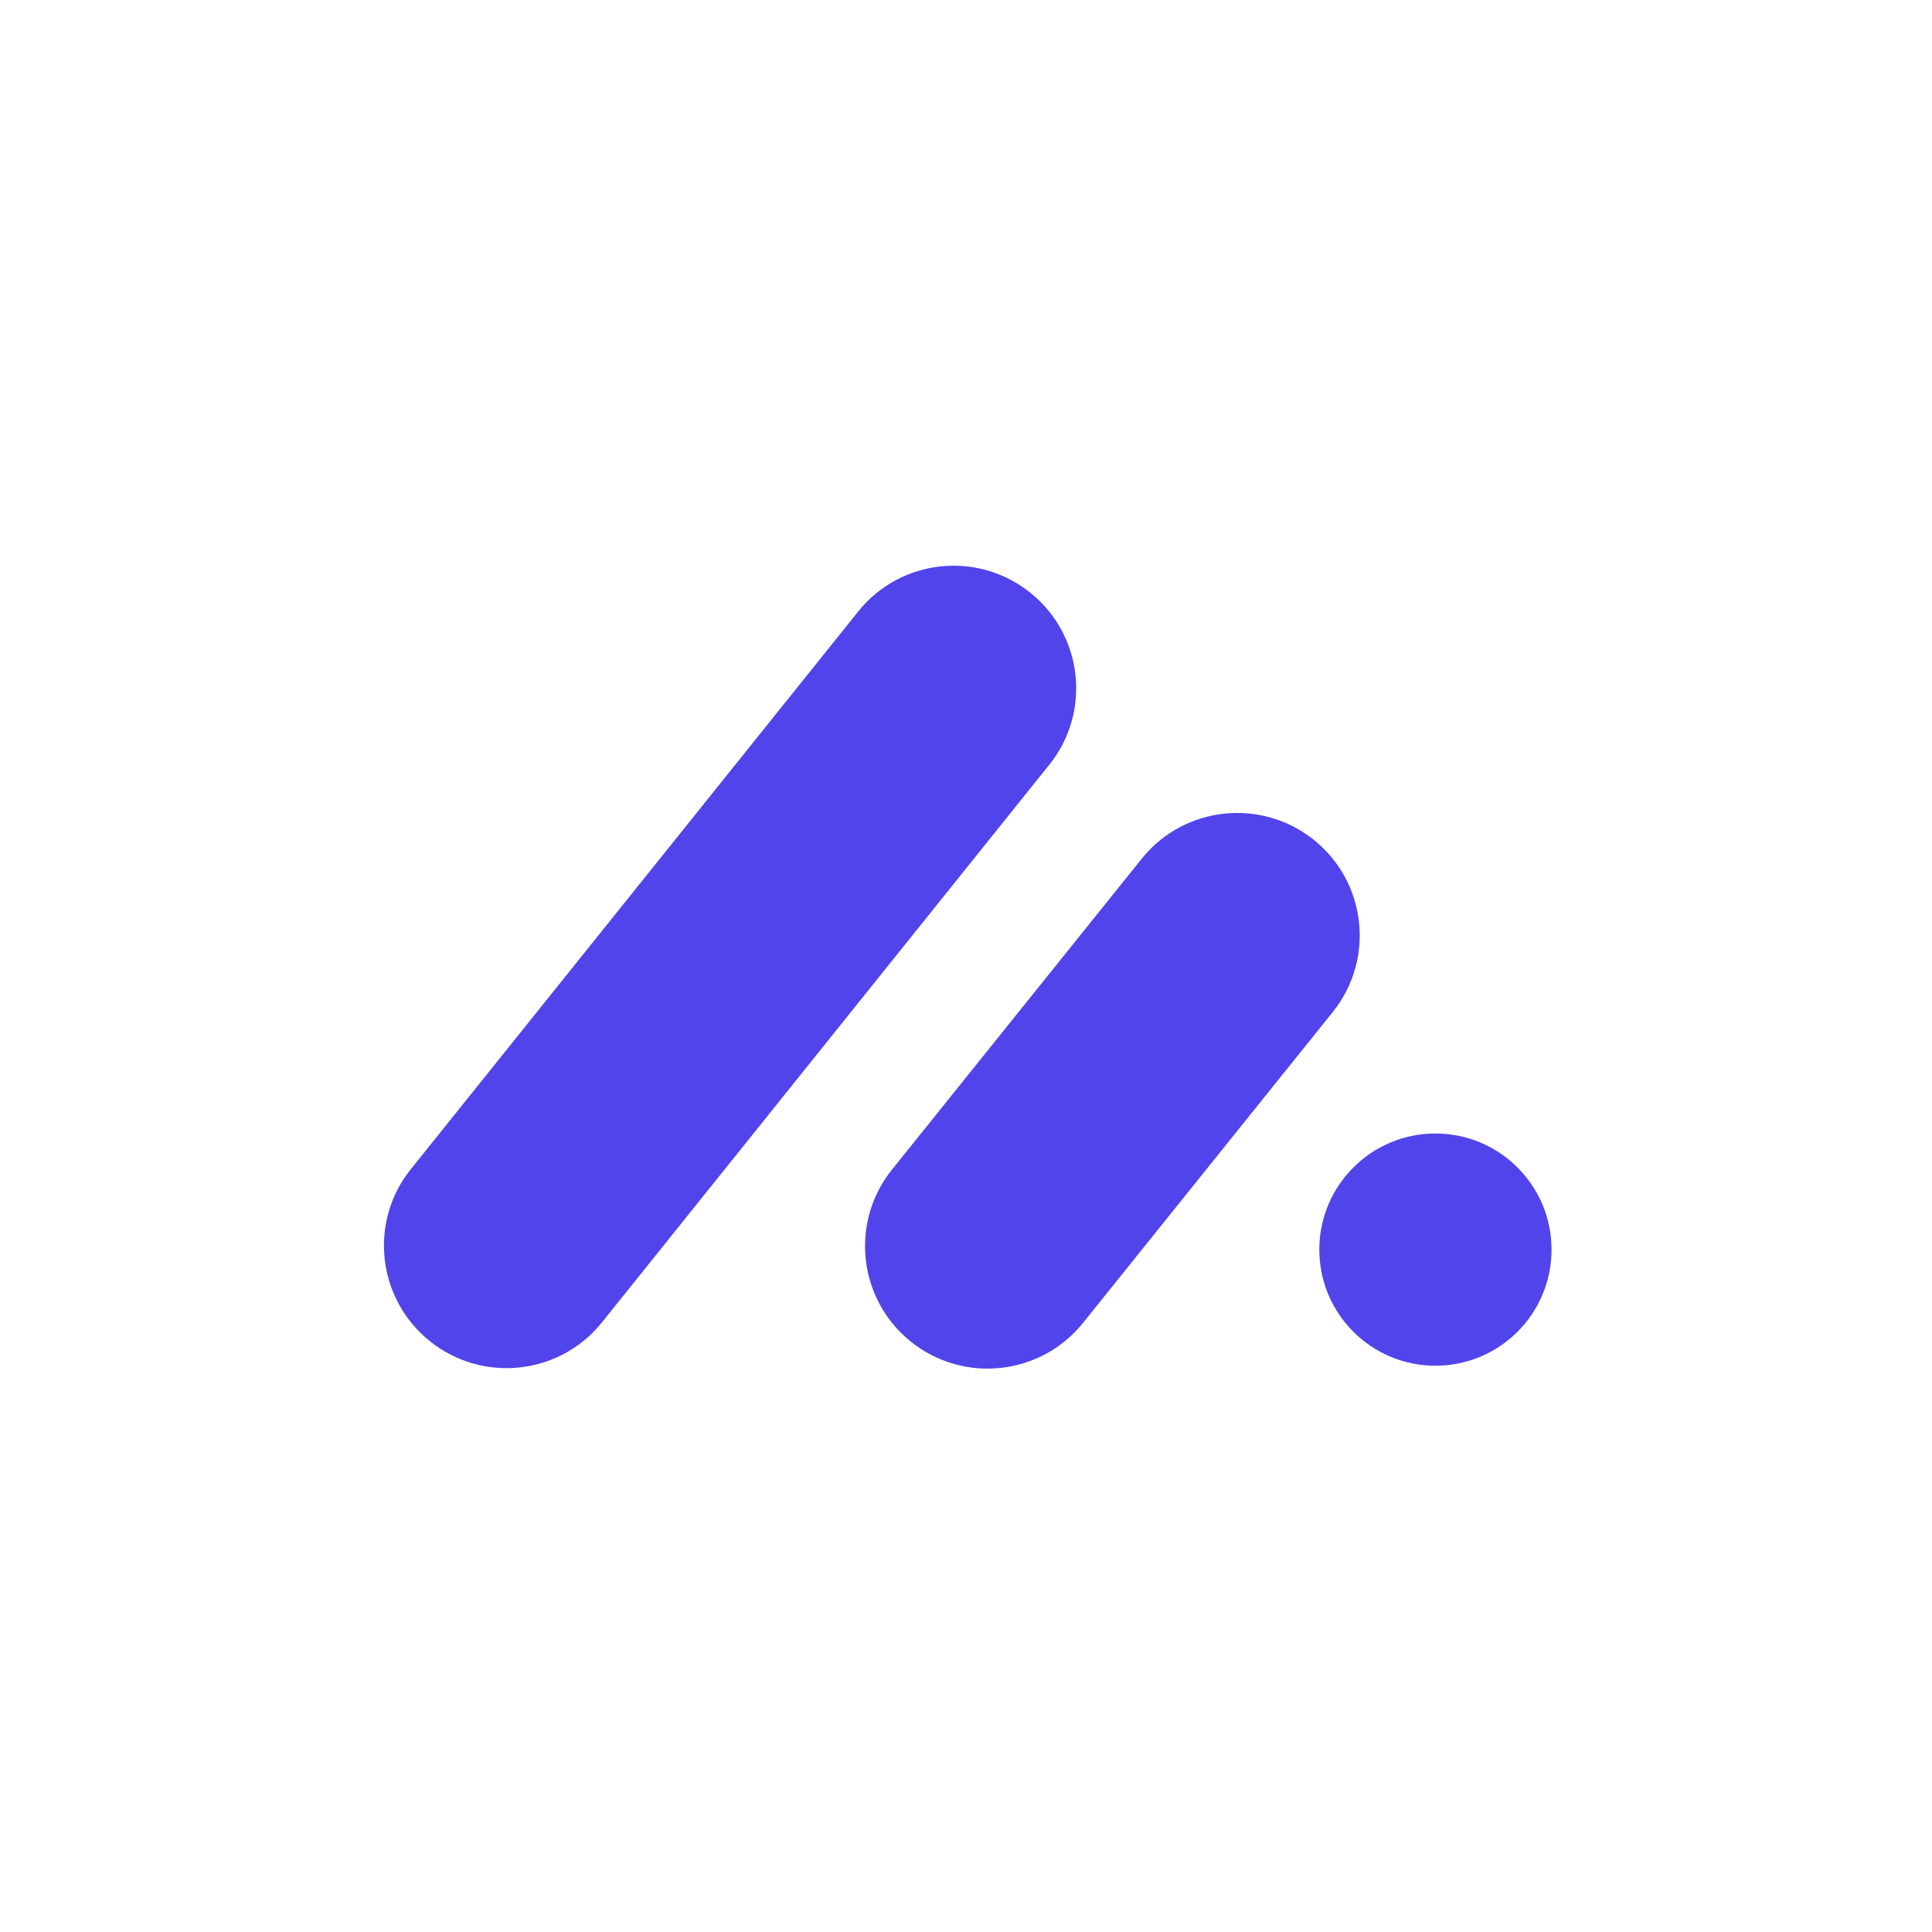 <svg viewBox="0 0 500 500" xmlns="http://www.w3.org/2000/svg" xml:space="preserve" style="fill-rule:evenodd;clip-rule:evenodd;stroke-linejoin:round;stroke-miterlimit:2"><path d="M2012.63 724.093c0-74.808-109.7-135.543-244.82-135.543S1523 649.285 1523 724.093v793.277c0 74.81 109.69 135.54 244.81 135.54s244.82-60.73 244.82-135.54V724.093Z" style="fill:#5144ea" transform="matrix(.101 .081 -.146 .182 174.02 -96.925)"/><path d="M2012.63 790.931c0-111.697-109.7-202.381-244.82-202.381S1523 679.234 1523 790.931v659.599c0 111.7 109.69 202.38 244.81 202.38s244.82-90.68 244.82-202.38V790.931Z" style="fill:#5144ea" transform="matrix(.101 .081 -.098 .122 219.168 2.373)"/><circle cx="489.723" cy="149.446" r="43.742" style="fill:#5144ea" transform="translate(35.049 220.73) scale(.687)"/></svg>